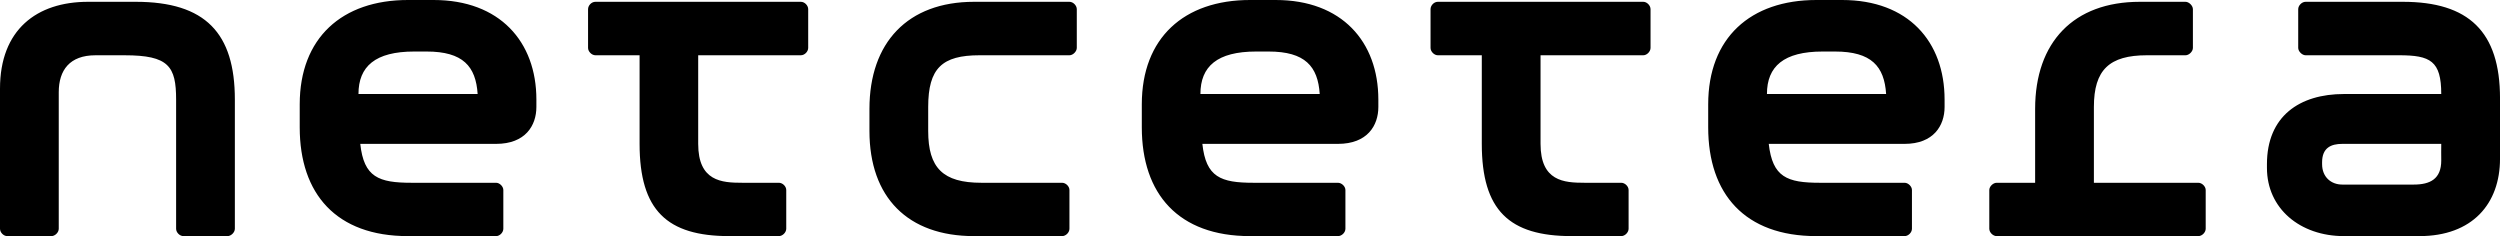 <?xml version="1.0" encoding="utf-8"?><!DOCTYPE svg PUBLIC "-//W3C//DTD SVG 1.1//EN" "http://www.w3.org/Graphics/SVG/1.1/DTD/svg11.dtd"><svg version="1.1" id="Layer_1" xmlns="http://www.w3.org/2000/svg" xmlns:xlink="http://www.w3.org/1999/xlink" x="0px" y="0px"  width="180px" height="17px" viewBox="0 0 180 17" enable-background="new 0 0 180 17" xml:space="preserve"><path fill-rule="evenodd" clip-rule="evenodd" fill="%23000" d="M143.76,17h14.52c0.271,0,0.53-0.271,0.53-0.53v-2.79 c0-0.25-0.26-0.52-0.53-0.52h-7.52V7.7c0-2.681,1.12-3.721,3.82-3.721h2.779c0.25,0,0.53-0.27,0.53-0.529V0.66 c0-0.25-0.28-0.53-0.53-0.53h-3.3c-4.75,0-7.53,2.899-7.53,7.71v5.32h-2.77c-0.26,0-0.53,0.27-0.53,0.52v2.79 C143.229,16.739,143.5,17,143.76,17z M57.66,0.13H42.87c-0.29,0-0.53,0.27-0.53,0.53v2.79c0,0.26,0.26,0.529,0.53,0.529h3.18v6.38 c0,4.79,1.98,6.641,6.46,6.641h3.57c0.27,0,0.53-0.271,0.53-0.53v-2.79c0-0.26-0.26-0.52-0.53-0.52h-2.64 c-1.48,0-3.17-0.11-3.17-2.801v-6.38h7.39c0.28,0,0.53-0.27,0.53-0.529V0.66C58.19,0.399,57.94,0.13,57.66,0.13z M77,0.13h-6.87 c-4.77,0-7.53,2.93-7.53,7.71v1.59c0,4.78,2.76,7.57,7.53,7.57h6.34C76.74,17,77,16.739,77,16.47v-2.79c0-0.26-0.26-0.52-0.53-0.52 h-5.81c-2.77,0-3.83-1.07-3.83-3.73V7.7c0-2.79,1-3.721,3.7-3.721H77c0.26,0,0.529-0.279,0.529-0.529V0.66 C77.529,0.399,77.27,0.13,77,0.13z M9.77,0.13H6.34C2.64,0.13,0,2.14,0,6.38v10.09C0,16.739,0.26,17,0.52,17H3.7 c0.26,0,0.53-0.261,0.53-0.53V6.64c0-1.59,0.79-2.66,2.64-2.66h2.11c3.17,0,3.7,0.8,3.7,3.19v9.3c0,0.27,0.26,0.53,0.53,0.53h3.17 c0.25,0,0.53-0.261,0.53-0.53v-9.3C16.91,2.39,14.8,0.13,9.77,0.13z M118.319,0.13h-14.8c-0.279,0-0.52,0.27-0.52,0.53v2.79 c0,0.26,0.26,0.529,0.52,0.529h3.17v6.38c0,4.79,1.98,6.641,6.471,6.641h3.569c0.271,0,0.53-0.271,0.53-0.53v-2.79 c0-0.26-0.26-0.52-0.53-0.52h-2.64c-1.48,0-3.17-0.11-3.17-2.801v-6.38h7.399c0.261,0,0.521-0.27,0.521-0.529V0.66 C118.84,0.399,118.58,0.13,118.319,0.13z M168.64,10.359h7.13c-0.01,0.311,0,0.931,0,1.2c0,1.32-0.79,1.73-1.979,1.73h-5.15 c-0.79,0-1.45-0.53-1.45-1.471v-0.13C167.189,10.63,167.85,10.359,168.64,10.359z M163.22,12.09c0,2.92,2.38,4.91,5.55,4.91h5.42 c3.83,0,5.811-2.34,5.811-5.57V7.08c0-4.811-2.26-6.95-7-6.95h-7c-0.271,0-0.53,0.27-0.53,0.53v2.79c0,0.25,0.28,0.529,0.53,0.529 h6.729c2.25,0,3.04,0.4,3.04,2.79h-7c-3.21,0-5.55,1.601-5.55,5.05V12.09z M25.81,6.77c0-1.99,1.21-3.06,4.01-3.06h0.9 c2.62,0,3.54,1.069,3.67,3.06H25.81z M36.24,16.47v-2.79c0-0.25-0.26-0.52-0.52-0.52h-6.08c-2.38,0-3.44-0.4-3.7-2.801h9.78 c2.11,0,2.9-1.319,2.9-2.659V7.17C38.62,3,35.98,0,31.22,0h-1.85c-4.74,0-7.79,2.729-7.79,7.51v1.66c0,4.8,2.64,7.83,7.79,7.83h6.35 C35.98,17,36.24,16.739,36.24,16.47z M86.43,6.77c0-1.99,1.21-3.06,4.01-3.06h0.9c2.63,0,3.55,1.069,3.68,3.06H86.43z M96.87,16.47 v-2.79c0-0.25-0.261-0.52-0.54-0.52h-6.07c-2.37,0-3.43-0.4-3.69-2.801h9.761c2.12,0,2.91-1.319,2.91-2.659V7.17 C99.24,3,96.609,0,91.85,0H90c-4.75,0-7.79,2.729-7.79,7.51v1.66c0,4.8,2.64,7.83,7.79,7.83h6.33 C96.609,17,96.87,16.739,96.87,16.47z M127.22,6.77c0-1.99,1.21-3.06,4.01-3.06h0.891c2.63,0,3.55,1.069,3.68,3.06H127.22z  M137.66,16.47v-2.79c0-0.25-0.261-0.52-0.53-0.52h-6.09c-2.37,0-3.42-0.4-3.69-2.801h9.78c2.09,0,2.88-1.319,2.88-2.659V7.17 c0-4.17-2.61-7.17-7.38-7.17h-1.851c-4.75,0-7.789,2.729-7.789,7.51v1.66c0,4.8,2.64,7.83,7.789,7.83h6.351 C137.399,17,137.66,16.739,137.66,16.47z"/></svg>